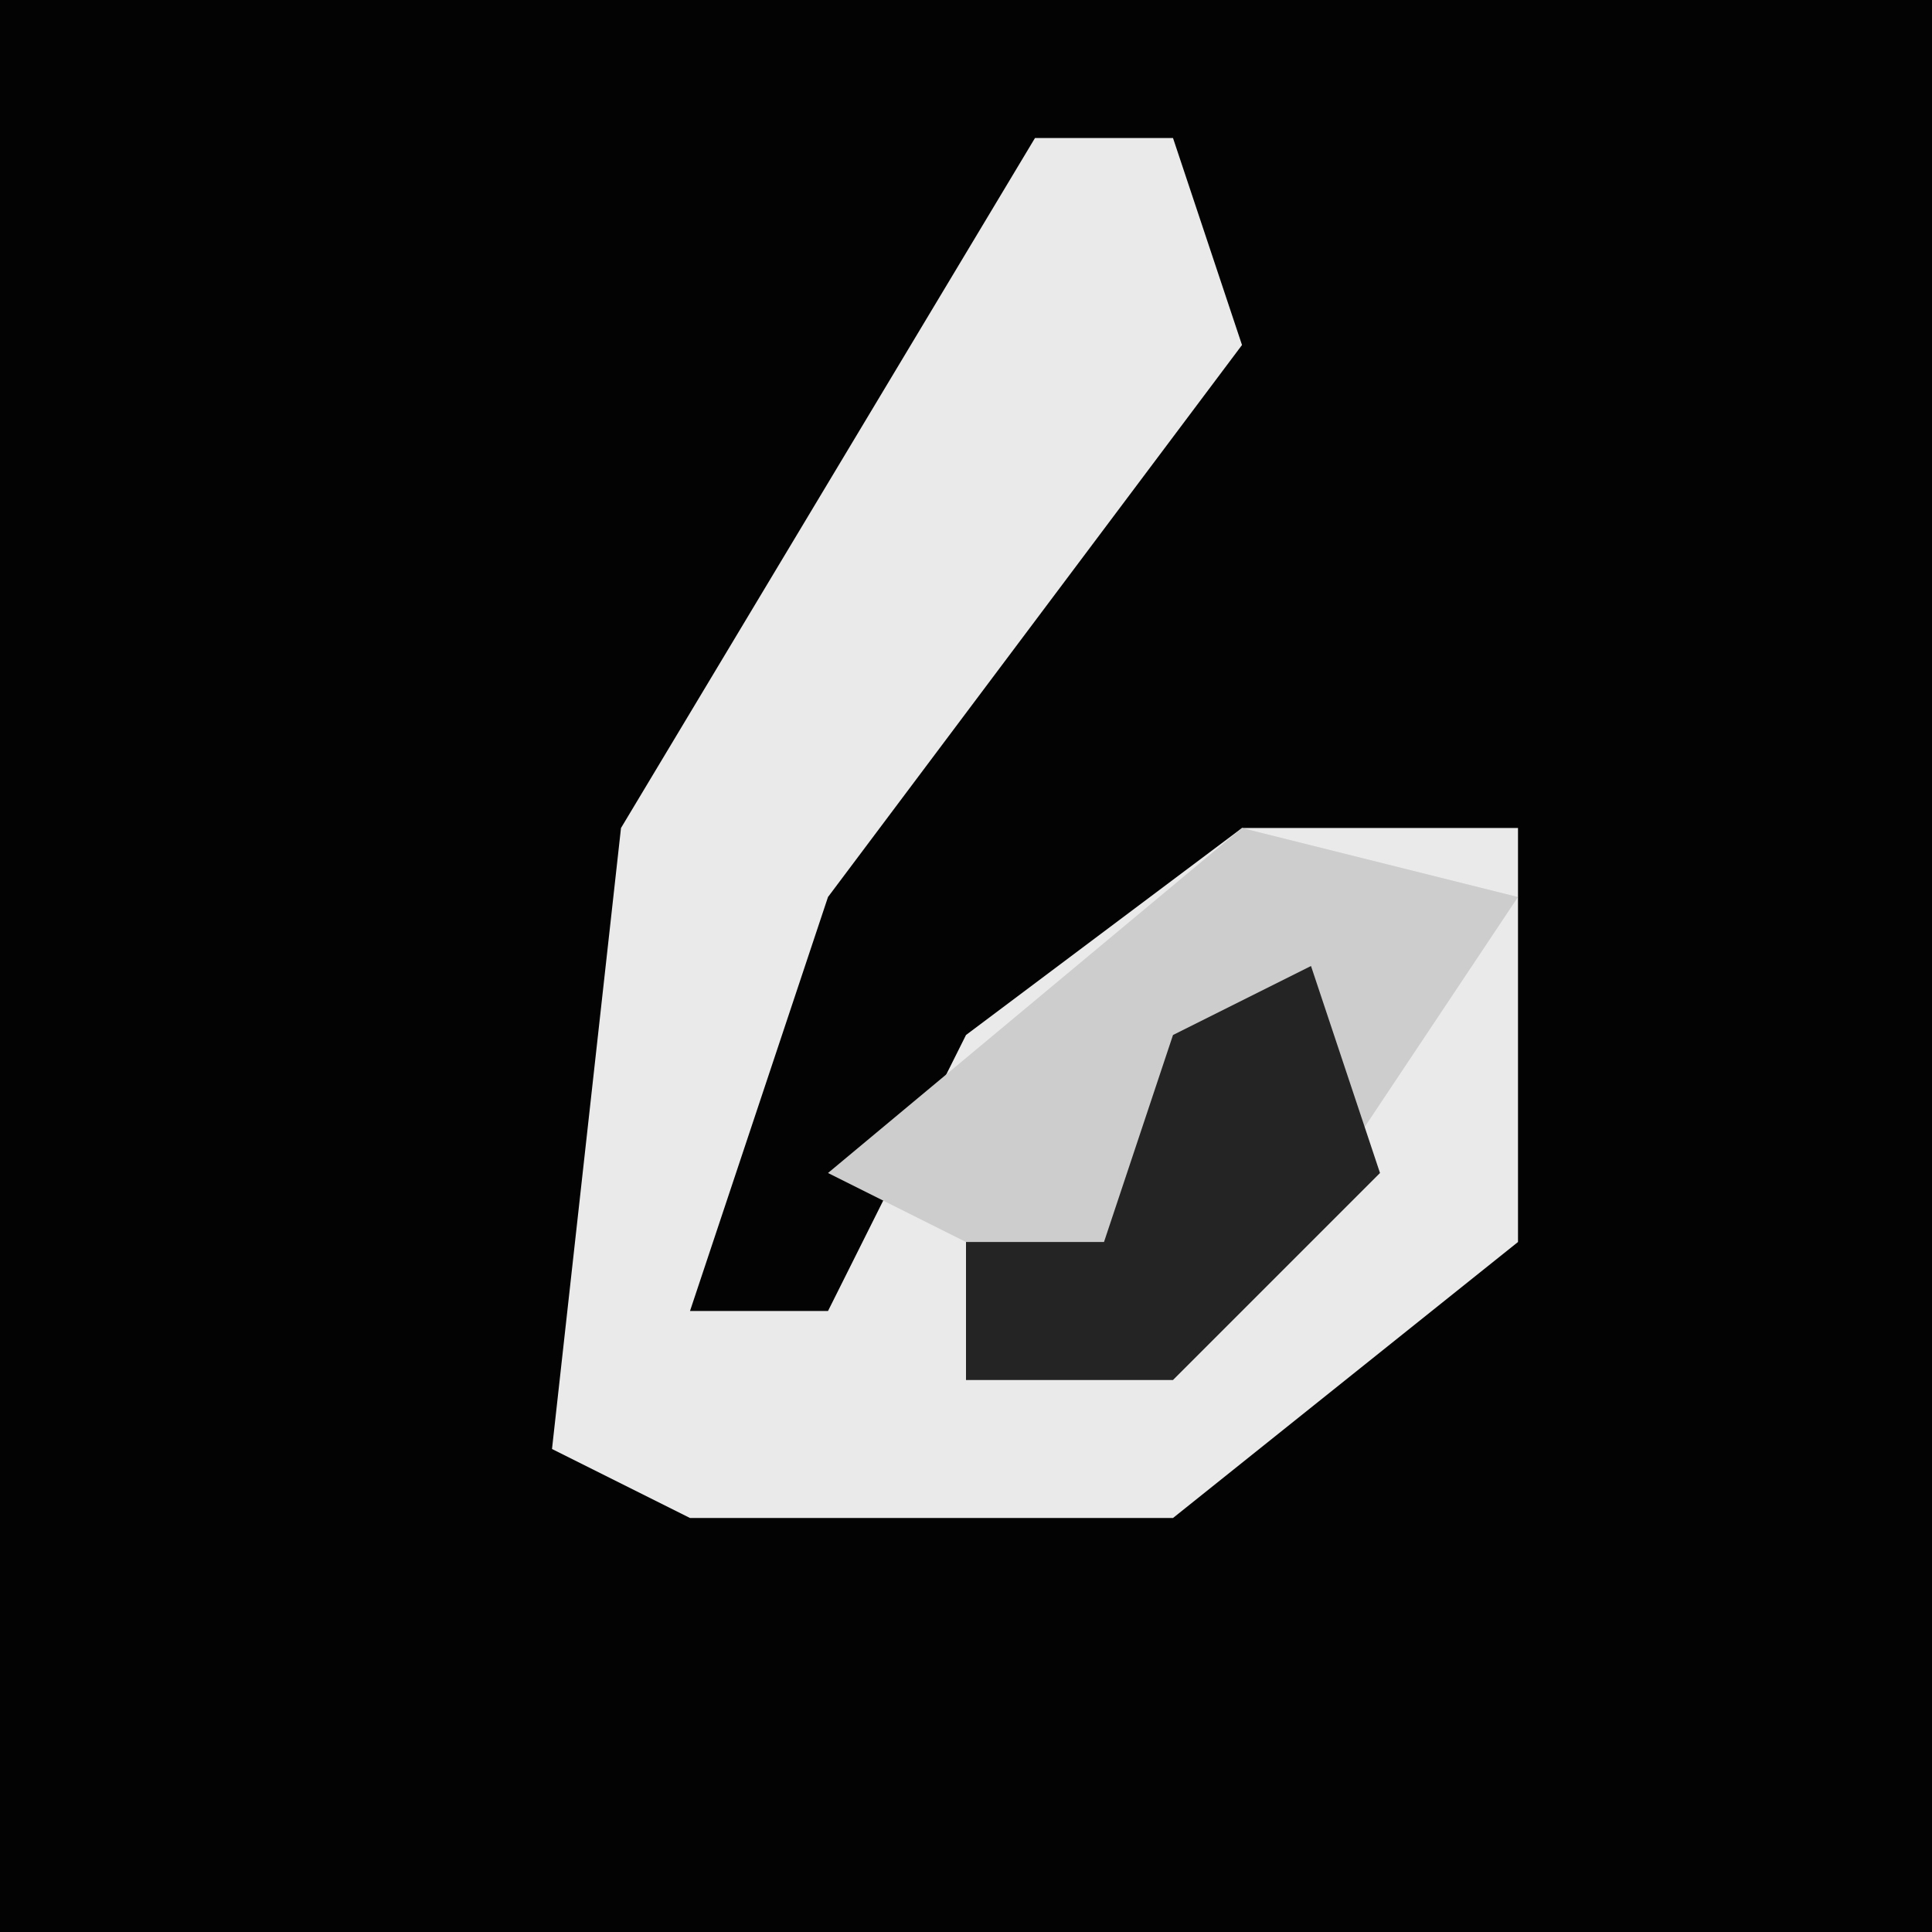 <?xml version="1.0" encoding="UTF-8"?>
<svg version="1.1" xmlns="http://www.w3.org/2000/svg" width="28" height="28">
<path d="M0,0 L28,0 L28,28 L0,28 Z " fill="#030303" transform="translate(0,0)"/>
<path d="M0,0 L2,0 L3,3 L-3,11 L-5,17 L-3,17 L-1,13 L3,10 L7,10 L7,16 L2,20 L-5,20 L-7,19 L-6,10 Z " fill="#EAEAEA" transform="translate(15,2)"/>
<path d="M0,0 L4,1 L0,7 L-4,8 L-4,6 L-6,5 Z " fill="#CDCDCD" transform="translate(18,12)"/>
<path d="M0,0 L1,3 L-2,6 L-5,6 L-5,4 L-3,4 L-2,1 Z " fill="#242424" transform="translate(19,14)"/>
</svg>
